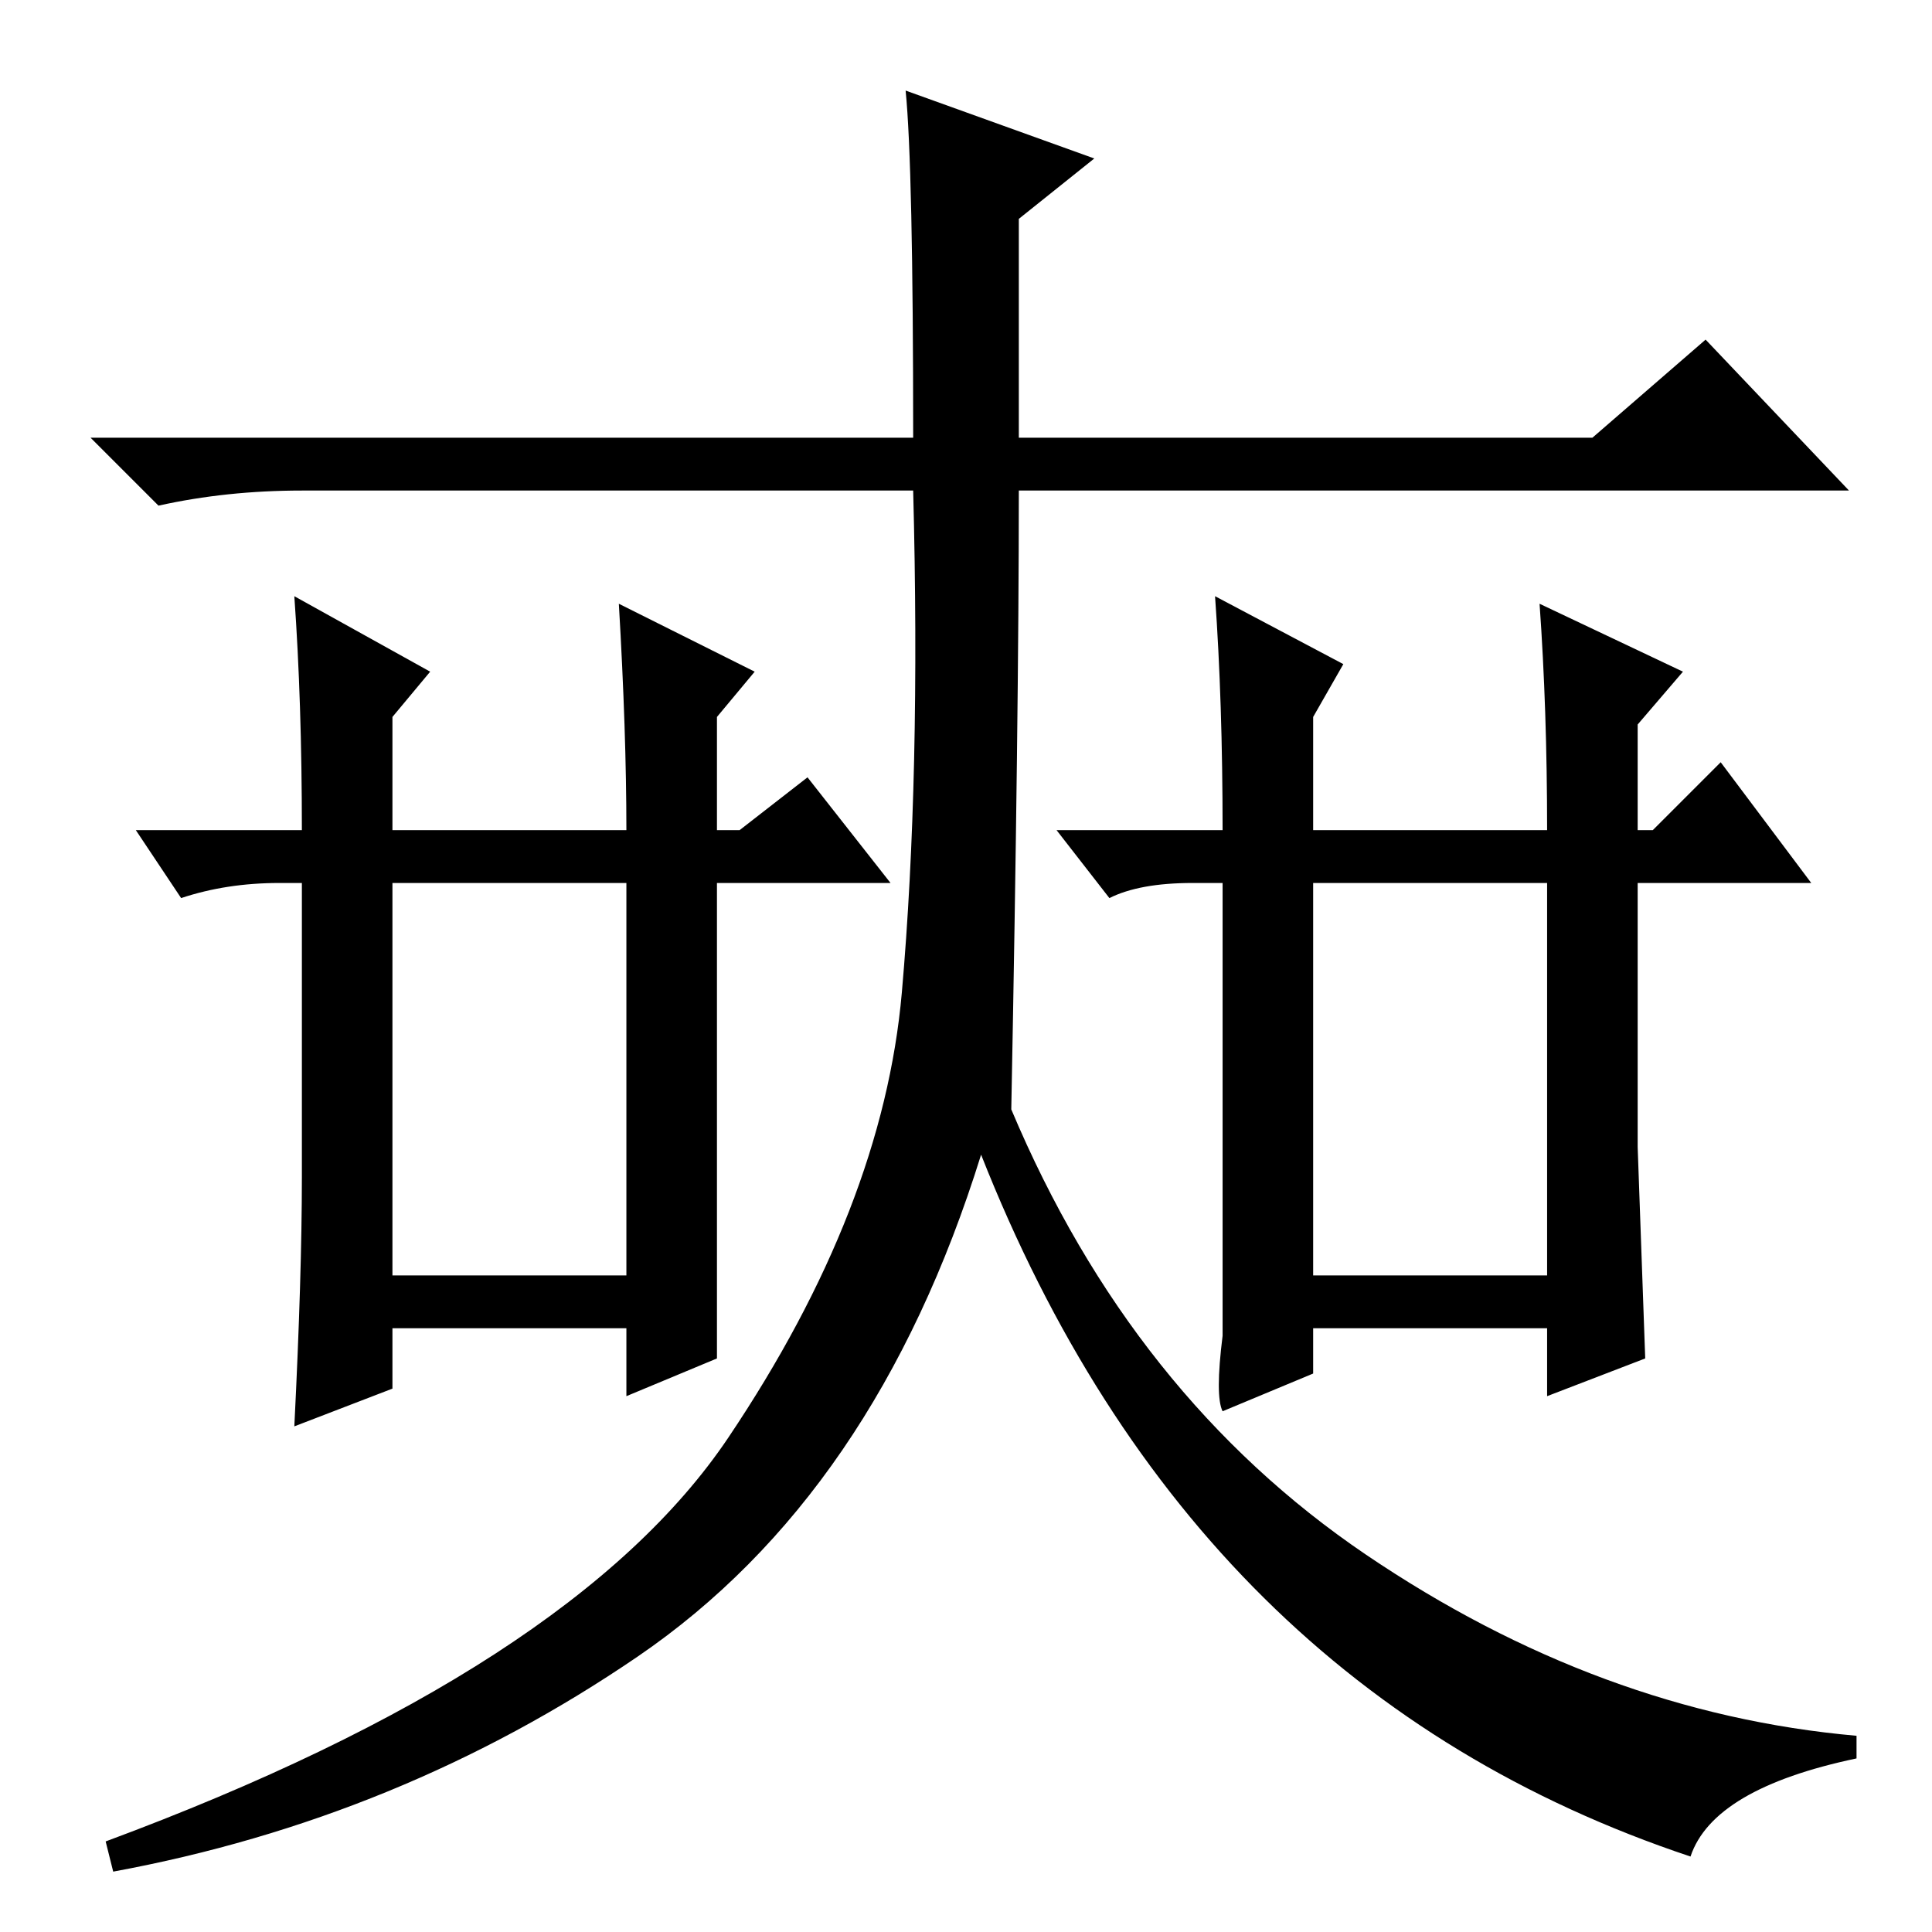 <?xml version="1.0" standalone="no"?>
<!DOCTYPE svg PUBLIC "-//W3C//DTD SVG 1.1//EN" "http://www.w3.org/Graphics/SVG/1.1/DTD/svg11.dtd" >
<svg xmlns="http://www.w3.org/2000/svg" xmlns:xlink="http://www.w3.org/1999/xlink" version="1.1" viewBox="0 -36 256 256">
  <g transform="matrix(1 0 0 -1 0 220)">
   <path fill="currentColor"
d="M96.5 65.5q20.5 30.5 23 59t1.5 66.5h-81q-10 0 -19 -2l-9 9h109q0 36 -1 46l25 -9l-10 -8v-29h76l15 13l19 -20h-110q0 -30 -1 -82q16 -38 47 -59t65 -24v-3q-19 -4 -22 -13q-66 22 -94 93q-14 -45 -45.5 -66.5t-69.5 -28.5l-1 4q62 23 82.5 53.5zM95 76l-12 -5v9h-31
v-8l-13 -5q1 20 1 33v39h-3q-7 0 -13 -2l-6 9h22q0 17 -1 31l18 -10l-5 -6v-15h31q0 13 -1 30l18 -9l-5 -6v-15h5h-2l9 7l11 -14h-23v-63zM83 87v52h-31v-52h31zM217 104l1 -28l-13 -5v9h-31v-6l-12 -5q-1 2 0 10v60h-4q-7 0 -11 -2l-7 9h22q0 17 -1 31l17 -9l-4 -7v-15h31
q0 16 -1 30l19 -9l-6 -7v-14h2l9 9l12 -16h-23v-35zM205 87v52h-31v-52h31z" />
  </g>

</svg>
